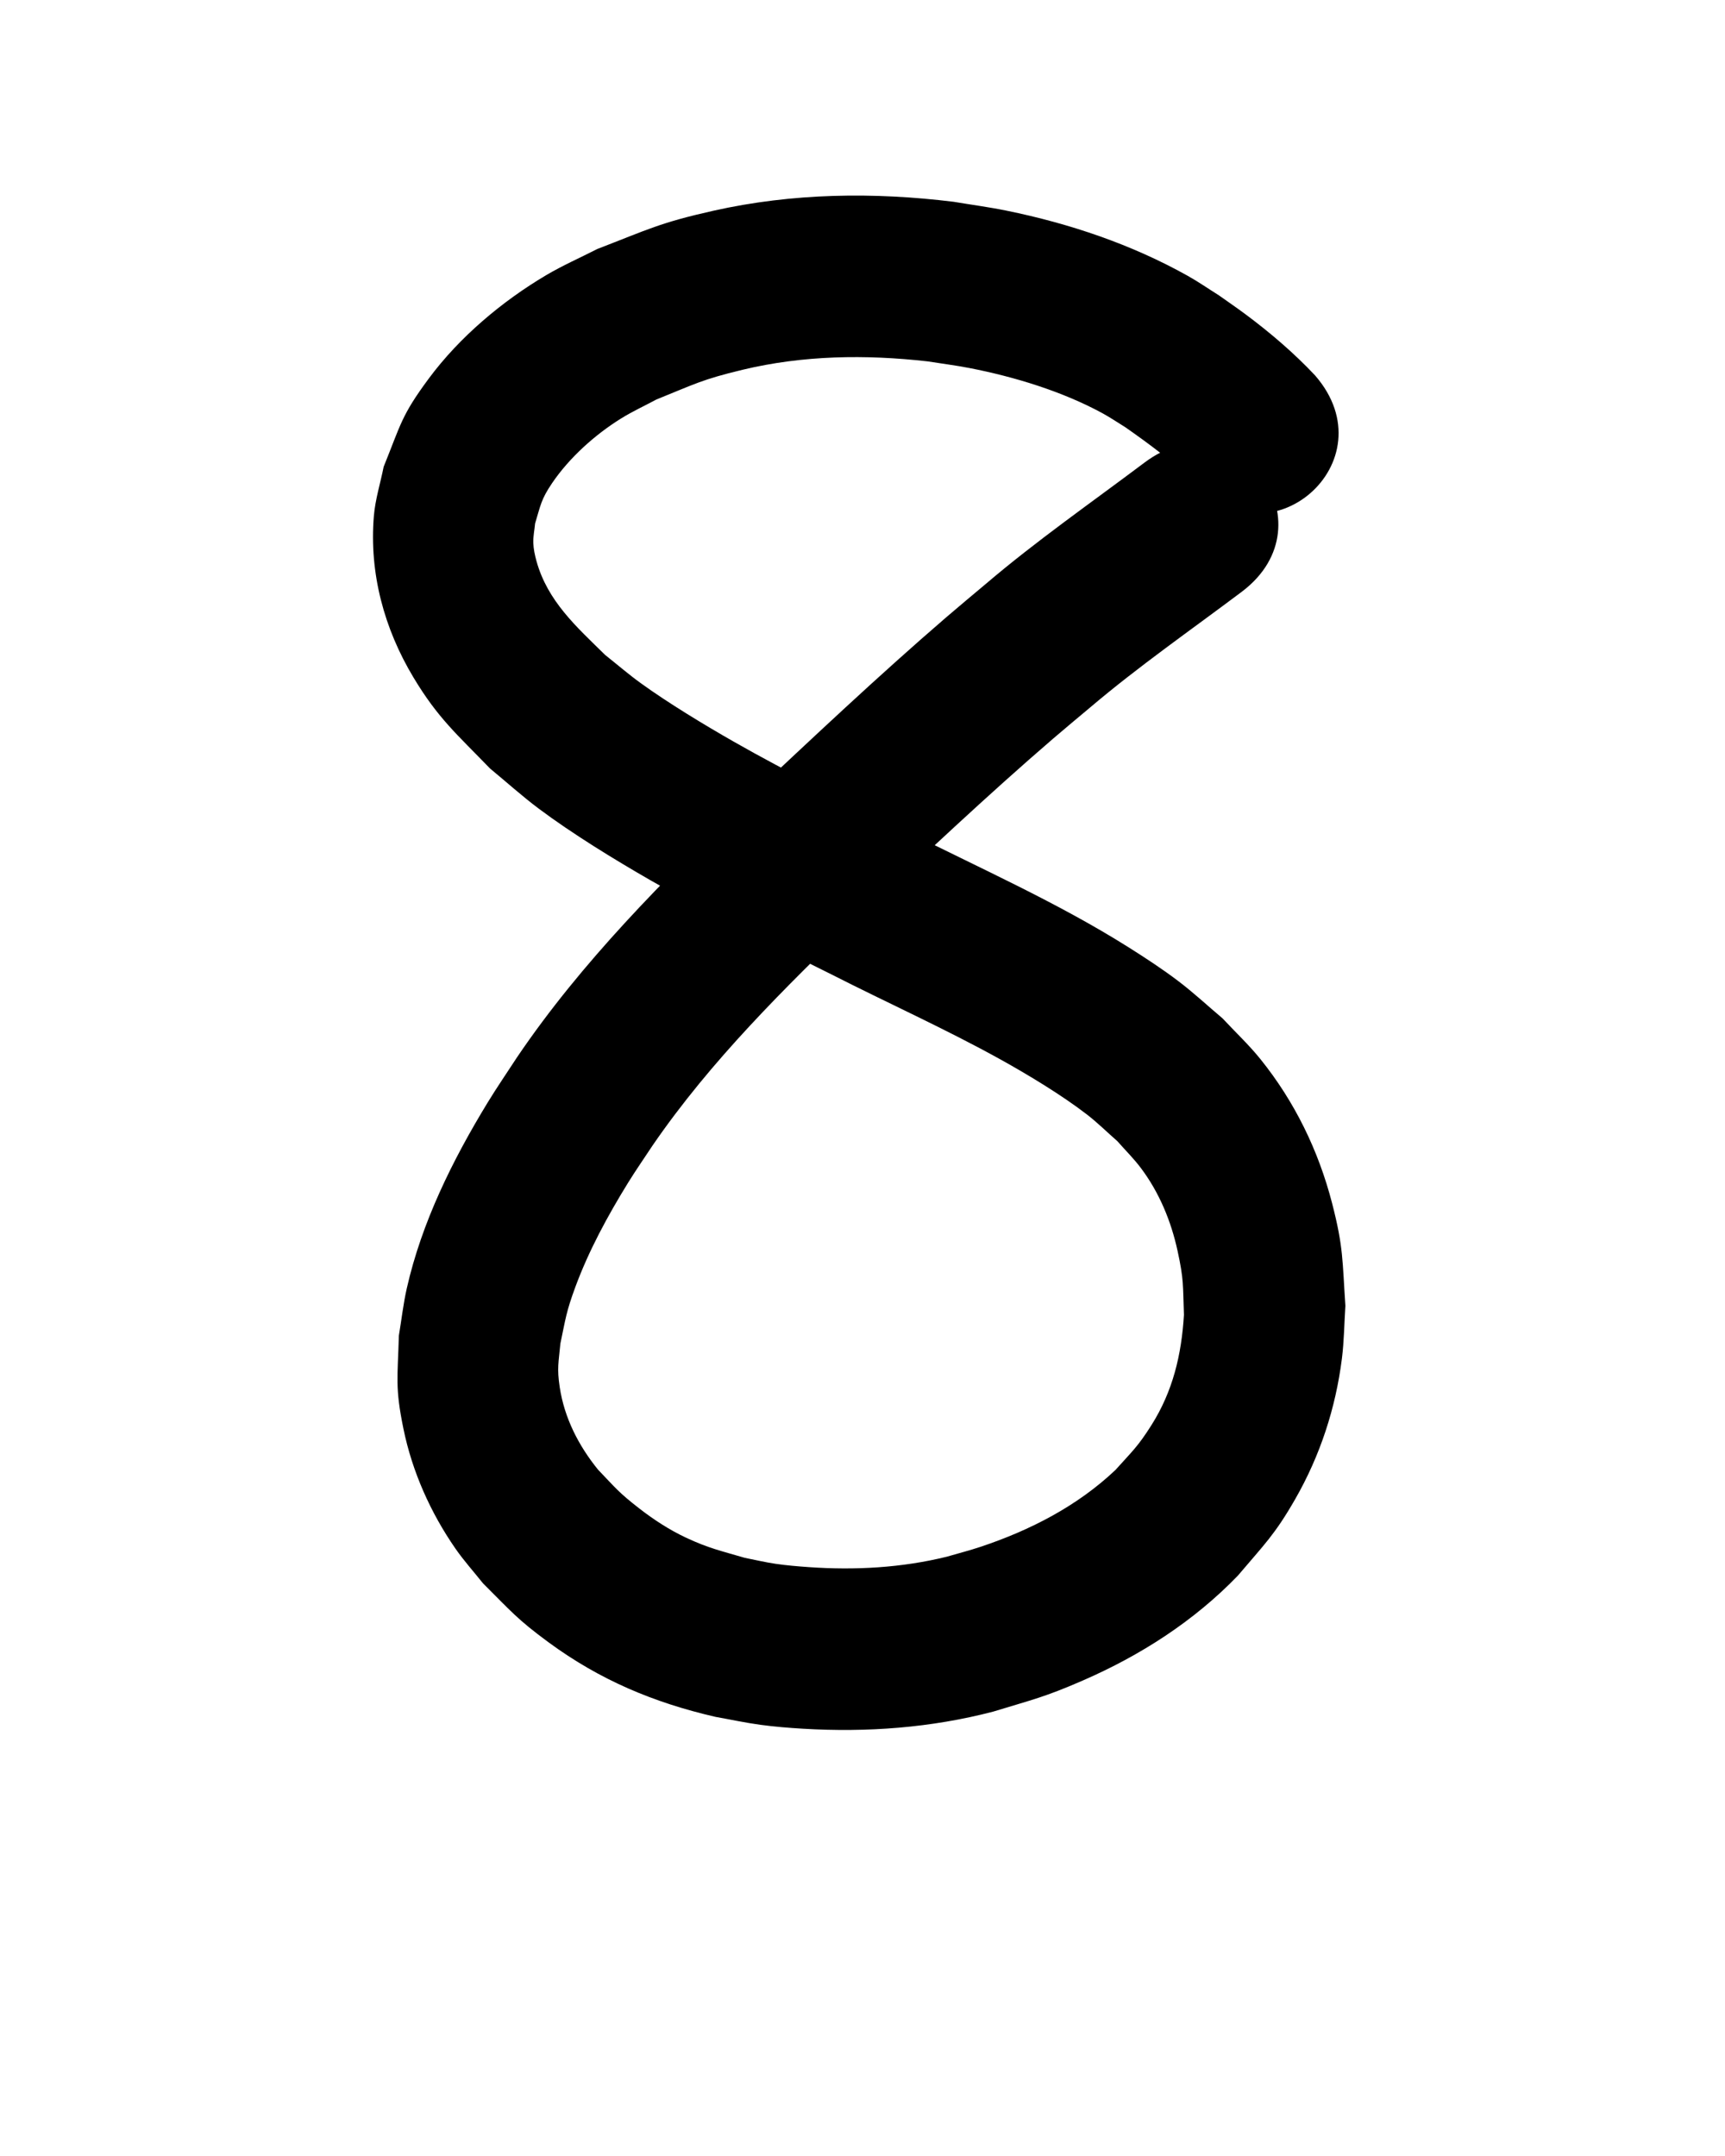 <?xml version="1.0" ?>
<svg xmlns="http://www.w3.org/2000/svg" width="800" height="1000">
<path d="m 609.91,174.149 c -9.872,-10.485 -20.878,-19.895 -32.429,-28.483 -4.004,-2.977 -8.13,-5.785 -12.194,-8.677 -4.82,-3.018 -9.499,-6.276 -14.46,-9.055 C 524.773,113.34 496.054,103.686 466.861,97.72 458.707,96.053 450.444,94.967 442.235,93.59 405.118,89.031 367.571,89.53 330.974,97.721 c -24.968,5.588 -30.264,8.631 -53.991,17.778 -7.911,4.054 -16.085,7.631 -23.733,12.161 -20.406,12.085 -40.153,28.705 -54.34,47.839 -12.845,17.324 -12.981,21.245 -20.983,41.006 -1.517,7.64 -3.912,15.157 -4.55,22.92 -2.176,26.453 4.766,52.134 18.362,74.771 11.478,19.111 20.239,26.41 35.518,42.249 7.549,6.219 14.818,12.795 22.647,18.658 15.472,11.585 35.045,23.578 51.78,33.199 27.308,15.699 55.606,29.557 83.785,43.59 26.144,13.307 52.973,25.334 78.641,39.574 12.665,7.027 28.324,16.481 39.923,25.426 4.979,3.84 9.457,8.29 14.185,12.434 3.606,4.115 7.525,7.976 10.818,12.346 8.575,11.379 14.064,24.654 17.081,38.509 2.965,13.616 2.442,15.883 2.958,29.685 -1.14,18.536 -5.114,35.428 -15.137,51.243 -6.265,9.886 -8.778,11.95 -16.597,20.664 -17.677,16.768 -39.6,28.009 -62.586,35.675 -5.172,1.725 -10.464,3.067 -15.695,4.6 -20.956,5.149 -42.533,6.322 -64.005,4.816 -5.129,-0.36 -10.26,-0.791 -15.348,-1.53 -4.814,-0.699 -9.551,-1.853 -14.327,-2.779 -11.069,-3.249 -16.711,-4.435 -27.112,-9.291 -7.721,-3.605 -15.077,-8.395 -21.792,-13.608 -9.622,-7.471 -10.823,-9.338 -19.115,-17.98 -9.021,-11.113 -15.639,-24.018 -17.782,-38.295 -1.321,-8.798 -0.522,-11.324 0.316,-20.216 2.41,-11.484 2.678,-14.674 6.924,-26.196 6.212,-16.857 15.006,-33.046 24.414,-48.299 3.627,-5.879 7.589,-11.545 11.384,-17.317 27.152,-39.581 61.486,-73.312 95.838,-106.541 29.661,-27.791 59.22,-55.746 90.026,-82.278 5.625,-4.845 11.356,-9.566 17.034,-14.349 22.505,-19.107 46.767,-35.951 70.341,-53.677 42.381,-31.88 -2.703,-91.816 -45.085,-59.936 v 0 c -24.676,18.568 -50.072,36.216 -73.596,56.271 -6.077,5.127 -12.21,10.19 -18.232,15.381 -31.697,27.32 -62.134,56.075 -92.647,84.696 -38.348,37.132 -76.426,75.033 -106.479,119.432 -4.563,7.028 -9.328,13.928 -13.688,21.083 -16.257,26.684 -30.531,55.467 -37.466,86.111 -1.638,7.24 -2.453,14.642 -3.68,21.963 -0.546,19.757 -1.824,23.876 2.102,43.101 4.071,19.934 12.589,39.028 24.168,55.711 3.895,5.612 8.494,10.702 12.74,16.053 12.763,12.692 15.795,16.643 30.463,27.407 23.783,17.453 48.703,27.932 77.354,34.538 6.927,1.226 13.809,2.734 20.78,3.679 6.578,0.891 13.205,1.426 19.832,1.823 29.653,1.773 59.39,-0.41 88.192,-7.934 18.393,-5.615 23.788,-6.687 41.462,-14.381 26.839,-11.683 51.596,-27.537 71.992,-48.669 12.214,-14.444 17.076,-18.882 26.588,-35.467 11.555,-20.147 18.776,-42.193 21.68,-65.228 1.023,-8.117 1.079,-16.326 1.619,-24.489 -1.43,-21.017 -0.866,-27.072 -6.181,-47.61 -6.329,-24.451 -17.356,-47.09 -33.222,-66.796 -5.39,-6.694 -11.701,-12.59 -17.551,-18.885 -6.869,-5.787 -13.447,-11.938 -20.608,-17.36 -7.311,-5.535 -14.996,-10.572 -22.751,-15.466 -33.381,-21.064 -69.612,-36.987 -104.746,-54.782 -26.44,-13.16 -52.996,-26.142 -78.662,-40.785 -13.577,-7.746 -30.323,-17.885 -43.101,-27.126 -5.673,-4.103 -10.974,-8.697 -16.461,-13.045 -13.282,-13.042 -26.689,-24.913 -31.857,-43.521 -0.762,-2.745 -1.369,-5.571 -1.475,-8.418 -0.113,-3.025 0.548,-6.029 0.822,-9.044 2.565,-8.434 2.737,-11.147 7.916,-18.767 8.01,-11.786 19.875,-22.433 31.911,-29.916 5.28,-3.283 10.954,-5.886 16.431,-8.83 17.78,-7.173 21.069,-9.253 39.918,-13.779 28.157,-6.761 57.097,-7.151 85.77,-3.918 6.481,1.03 13,1.84 19.442,3.091 20.789,4.038 43.032,10.797 61.727,20.964 3.673,1.998 7.129,4.371 10.694,6.557 10.967,7.7 21.806,15.624 31.318,25.117 34.777,40.038 91.4,-9.144 56.622,-49.182 z"/>
</svg>
